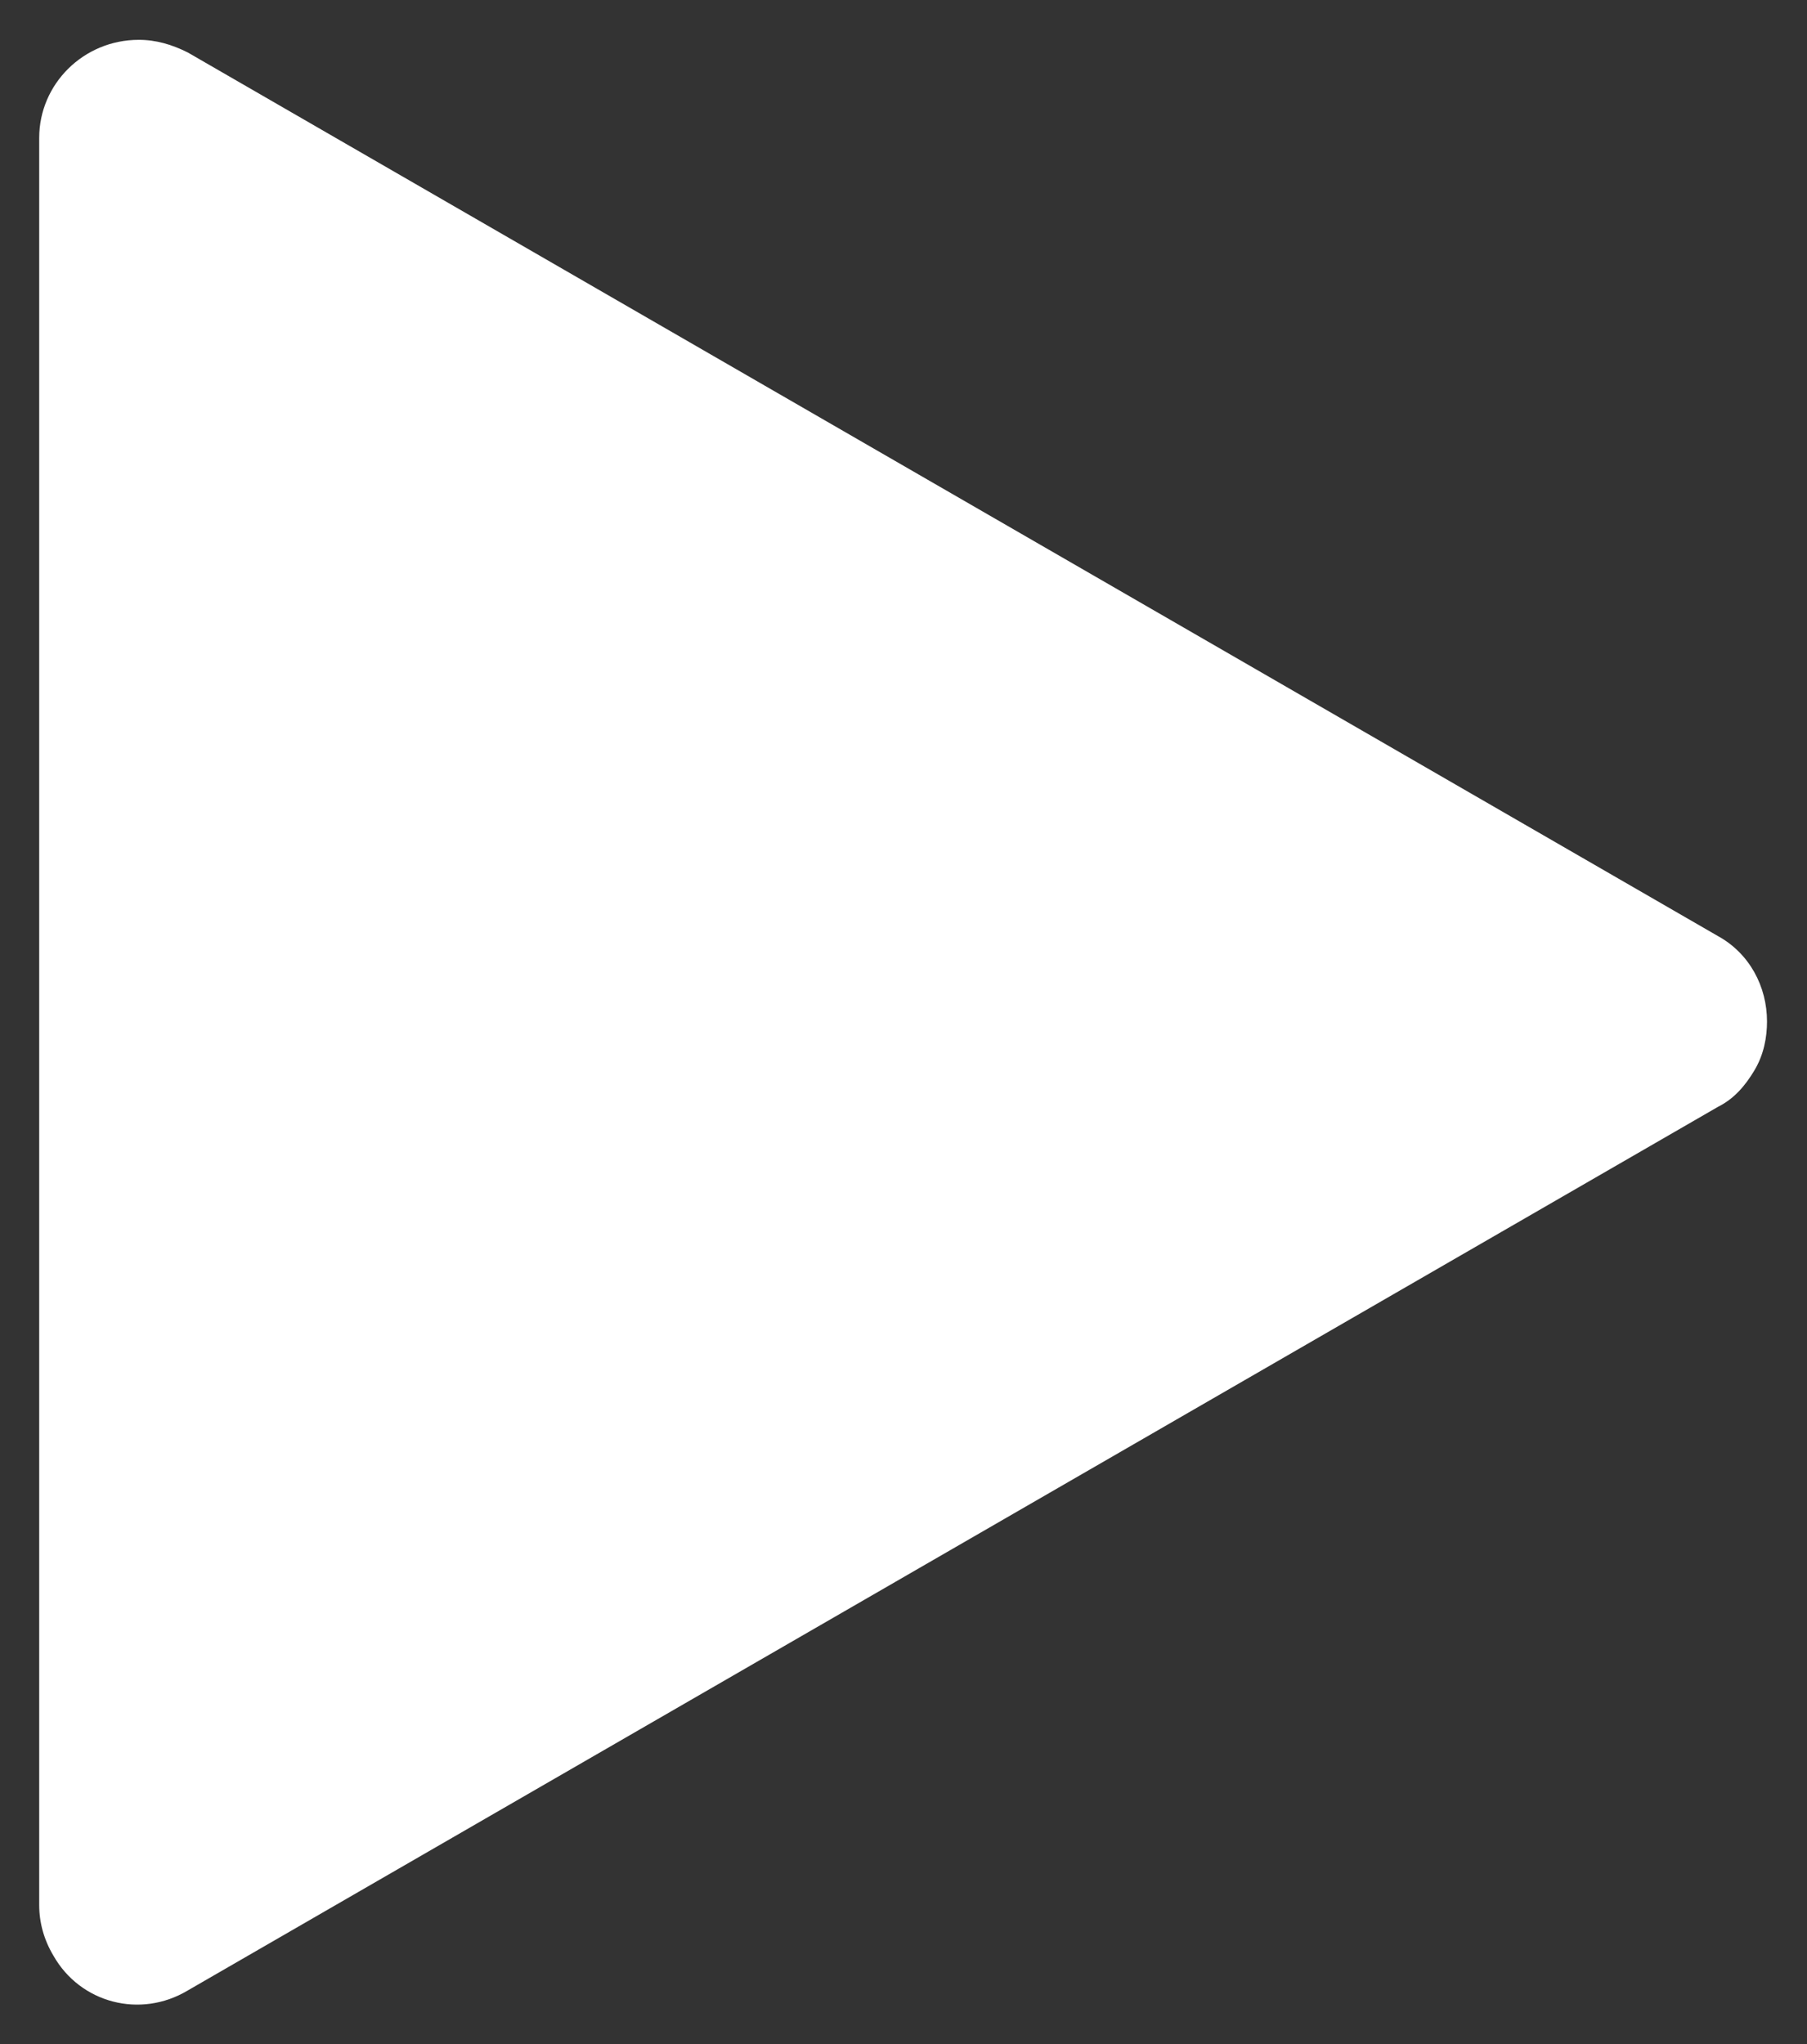 <?xml version="1.0" encoding="utf-8"?>
<!-- Generator: Adobe Illustrator 25.2.3, SVG Export Plug-In . SVG Version: 6.00 Build 0)  -->
<svg version="1.1" id="Layer_1" xmlns="http://www.w3.org/2000/svg" xmlns:xlink="http://www.w3.org/1999/xlink" x="0px" y="0px"
	 viewBox="0 0 11.431 12.931" style="enable-background:new 0 0 11.431 12.931;" xml:space="preserve">
<rect x="0" y="0" width="11.431" height="12.931" fill="#333333" stroke="none"/>
<style type="text/css">
	.st0{fill:#FFFFFF;}
</style>
<g id="XMLID_1_">
	<g>
		<path class="st0" d="M11.178,6.462c0,0.1-0.02,0.21-0.08,0.31c-0.06,0.1-0.13,0.18-0.23,0.23l-9.68,5.59
			c-0.3,0.18-0.68,0.08-0.85-0.22c-0.06-0.1-0.09-0.21-0.09-0.32V0.872c0-0.34,0.28-0.62,0.63-0.62c0.11,0,0.21,0.03,0.31,0.08
			l9.68,5.59C11.068,6.032,11.178,6.242,11.178,6.462z"/>
	</g>
	<g>
	</g>
</g>
</svg>
